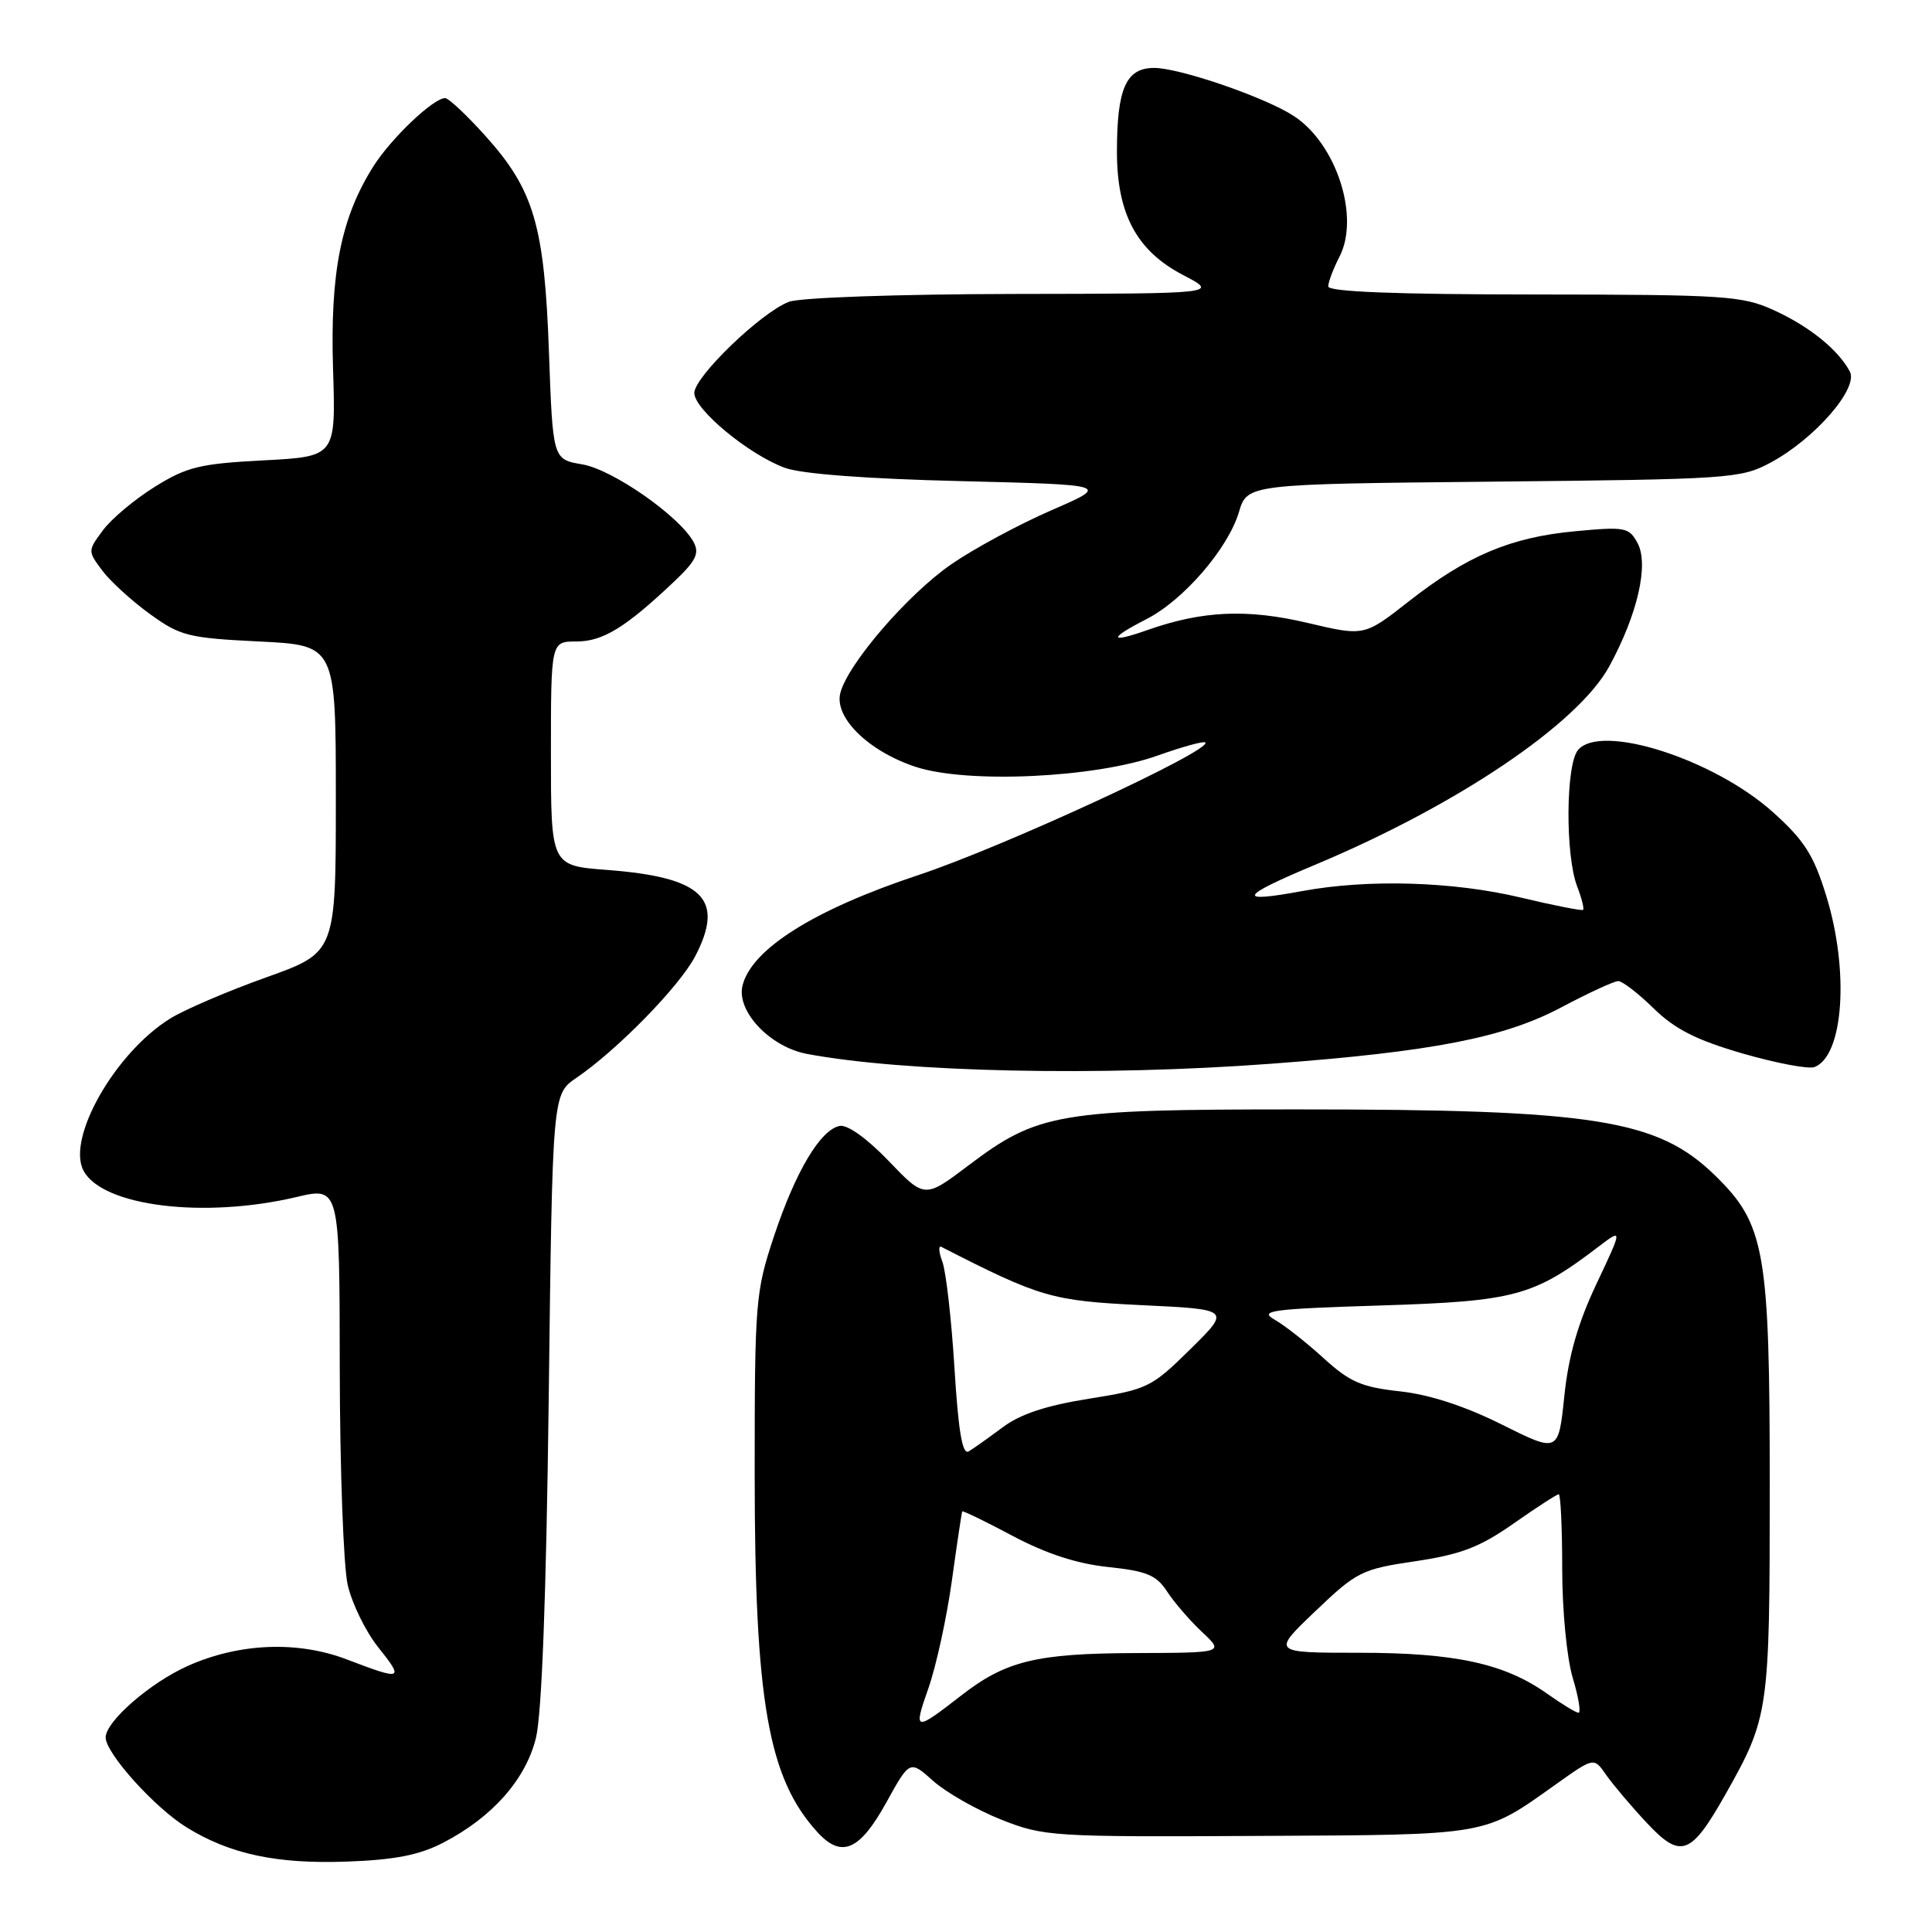<?xml version="1.0" encoding="UTF-8" standalone="no"?>
<!DOCTYPE svg PUBLIC "-//W3C//DTD SVG 1.1//EN" "http://www.w3.org/Graphics/SVG/1.1/DTD/svg11.dtd" >
<svg xmlns="http://www.w3.org/2000/svg" xmlns:xlink="http://www.w3.org/1999/xlink" version="1.1" viewBox="0 0 256 256">
 <g >
 <path fill="currentColor"
d=" M 58.72 244.17 C 65.21 240.81 69.64 235.82 71.01 230.31 C 71.79 227.17 72.38 211.56 72.71 185.25 C 73.20 144.99 73.20 144.99 76.35 142.84 C 81.82 139.11 90.08 130.65 92.14 126.67 C 96.07 119.08 93.15 116.24 80.44 115.27 C 73.00 114.71 73.00 114.71 73.00 99.86 C 73.00 85.00 73.00 85.00 76.37 85.00 C 79.86 85.00 82.82 83.20 89.20 77.18 C 92.21 74.34 92.72 73.34 91.91 71.84 C 90.09 68.43 81.18 62.21 77.15 61.53 C 73.25 60.87 73.25 60.87 72.74 46.68 C 72.14 29.86 70.76 25.17 64.32 18.01 C 61.84 15.25 59.44 13.00 58.98 13.00 C 57.42 13.00 51.82 18.33 49.47 22.05 C 45.18 28.84 43.73 36.14 44.13 48.90 C 44.50 60.50 44.50 60.50 34.92 61.00 C 26.49 61.44 24.76 61.86 20.52 64.50 C 17.86 66.15 14.77 68.74 13.65 70.25 C 11.62 72.98 11.62 73.02 13.55 75.60 C 14.62 77.03 17.46 79.62 19.85 81.35 C 23.88 84.27 24.93 84.54 34.35 85.00 C 44.50 85.50 44.50 85.50 44.50 105.86 C 44.50 126.21 44.50 126.21 35.29 129.50 C 30.22 131.31 24.50 133.76 22.57 134.95 C 15.26 139.47 8.78 150.85 11.07 155.13 C 13.59 159.84 27.01 161.50 39.25 158.62 C 45.00 157.26 45.00 157.26 45.02 181.38 C 45.04 194.65 45.51 207.53 46.07 210.00 C 46.64 212.47 48.45 216.19 50.10 218.25 C 53.58 222.61 53.34 222.70 46.00 219.90 C 39.46 217.39 31.70 217.70 24.89 220.74 C 19.91 222.96 14.00 228.10 14.00 230.22 C 14.00 232.31 20.48 239.52 24.72 242.13 C 30.47 245.69 36.67 247.01 46.00 246.67 C 52.34 246.44 55.57 245.80 58.72 244.17 Z  M 117.43 238.86 C 120.55 233.21 120.55 233.21 123.66 235.99 C 125.38 237.52 129.42 239.82 132.64 241.10 C 138.32 243.35 139.37 243.41 166.68 243.27 C 197.68 243.11 196.47 243.32 206.35 236.30 C 211.21 232.85 211.21 232.85 212.82 235.18 C 213.71 236.45 216.11 239.30 218.17 241.50 C 222.72 246.37 224.03 245.90 228.65 237.73 C 234.39 227.55 234.50 226.80 234.50 197.00 C 234.50 165.69 233.89 162.22 227.23 155.73 C 219.62 148.32 211.28 147.00 171.96 147.00 C 140.26 147.00 137.53 147.47 128.32 154.43 C 122.52 158.81 122.52 158.81 117.75 153.83 C 114.91 150.87 112.29 148.99 111.27 149.19 C 108.72 149.68 105.43 155.19 102.56 163.80 C 100.10 171.21 100.00 172.43 100.00 195.30 C 100.00 225.44 101.79 235.64 108.33 242.79 C 111.51 246.26 113.91 245.22 117.43 238.86 Z  M 168.44 140.95 C 189.76 139.36 199.30 137.51 206.90 133.47 C 210.50 131.56 213.88 130.00 214.43 130.00 C 214.97 130.00 217.09 131.63 219.13 133.63 C 221.95 136.38 224.79 137.82 230.93 139.60 C 235.37 140.88 239.65 141.69 240.43 141.39 C 244.29 139.91 245.06 128.64 241.98 118.68 C 240.32 113.30 239.09 111.36 234.94 107.63 C 227.07 100.56 212.09 95.78 209.09 99.39 C 207.47 101.34 207.40 113.28 208.97 117.42 C 209.57 118.99 209.93 120.40 209.77 120.56 C 209.62 120.71 205.89 119.98 201.50 118.93 C 192.58 116.80 181.30 116.46 172.62 118.06 C 163.73 119.70 164.14 118.83 174.23 114.60 C 193.10 106.70 209.10 95.90 213.24 88.29 C 216.99 81.41 218.50 74.80 216.99 71.97 C 215.86 69.87 215.35 69.77 208.74 70.39 C 200.18 71.18 194.38 73.63 186.64 79.71 C 180.77 84.31 180.77 84.31 173.27 82.54 C 165.26 80.65 159.32 80.92 152.05 83.48 C 146.92 85.29 146.85 84.63 151.89 82.05 C 156.80 79.55 162.70 72.72 164.16 67.87 C 165.27 64.14 165.27 64.14 197.89 63.82 C 229.15 63.51 230.67 63.41 234.57 61.32 C 240.43 58.19 246.31 51.44 245.11 49.22 C 243.54 46.30 239.71 43.22 235.00 41.08 C 230.83 39.19 228.51 39.04 203.25 39.02 C 184.90 39.01 176.00 38.66 176.00 37.95 C 176.00 37.37 176.67 35.61 177.48 34.03 C 180.22 28.75 177.09 19.07 171.45 15.38 C 167.69 12.91 156.33 9.00 152.93 9.00 C 149.21 9.00 148.00 11.72 148.00 20.10 C 148.00 28.36 150.62 33.24 156.76 36.44 C 161.50 38.91 161.50 38.91 134.32 38.95 C 119.00 38.98 106.00 39.43 104.54 39.99 C 100.86 41.38 92.00 49.93 92.00 52.07 C 92.00 54.27 99.23 60.24 104.00 61.99 C 106.20 62.80 114.86 63.45 127.29 63.75 C 147.08 64.24 147.08 64.24 139.30 67.62 C 135.02 69.48 129.07 72.69 126.08 74.75 C 120.32 78.71 112.35 87.95 111.35 91.82 C 110.51 95.06 115.04 99.52 121.29 101.60 C 128.13 103.87 145.11 103.08 153.41 100.11 C 156.67 98.95 159.50 98.17 159.71 98.38 C 160.71 99.38 133.02 112.19 121.72 115.94 C 107.89 120.53 99.61 125.73 98.39 130.58 C 97.54 133.97 102.01 138.72 106.93 139.65 C 119.93 142.09 145.85 142.64 168.44 140.95 Z  M 123.02 223.70 C 124.05 220.76 125.45 214.34 126.13 209.43 C 126.81 204.52 127.43 200.40 127.50 200.27 C 127.57 200.14 130.59 201.60 134.19 203.52 C 138.64 205.88 142.72 207.21 146.86 207.64 C 151.96 208.18 153.23 208.71 154.65 210.89 C 155.59 212.33 157.67 214.74 159.28 216.25 C 162.21 219.00 162.21 219.00 150.36 219.04 C 137.28 219.09 133.25 220.08 127.33 224.69 C 121.16 229.48 121.00 229.44 123.02 223.70 Z  M 205.00 224.42 C 199.35 220.42 192.82 219.00 180.07 219.00 C 168.51 219.00 168.51 219.00 174.29 213.49 C 179.79 208.24 180.43 207.92 187.55 206.87 C 193.58 205.97 196.08 205.01 200.55 201.88 C 203.60 199.74 206.29 198.00 206.54 198.00 C 206.79 198.00 207.00 202.43 207.00 207.84 C 207.00 213.40 207.61 219.71 208.40 222.34 C 209.17 224.90 209.51 226.98 209.15 226.95 C 208.79 226.92 206.93 225.79 205.00 224.42 Z  M 126.47 181.25 C 126.07 174.79 125.35 168.45 124.86 167.16 C 124.38 165.88 124.33 165.00 124.74 165.22 C 137.86 171.93 139.33 172.36 151.29 172.94 C 163.08 173.50 163.08 173.50 157.73 178.77 C 152.59 183.84 152.07 184.10 144.28 185.34 C 138.62 186.24 135.17 187.38 132.84 189.14 C 131.00 190.51 128.98 191.95 128.35 192.32 C 127.52 192.80 126.99 189.68 126.47 181.25 Z  M 199.00 188.76 C 194.10 186.31 189.42 184.79 185.50 184.36 C 180.43 183.81 178.86 183.13 175.39 179.97 C 173.14 177.91 170.21 175.61 168.89 174.86 C 166.78 173.66 168.41 173.44 183.00 172.98 C 200.73 172.42 203.19 171.76 211.76 165.23 C 215.02 162.75 215.02 162.75 211.54 170.12 C 209.07 175.35 207.83 179.69 207.28 185.00 C 206.50 192.50 206.50 192.50 199.00 188.76 Z "/>
</g>
</svg>